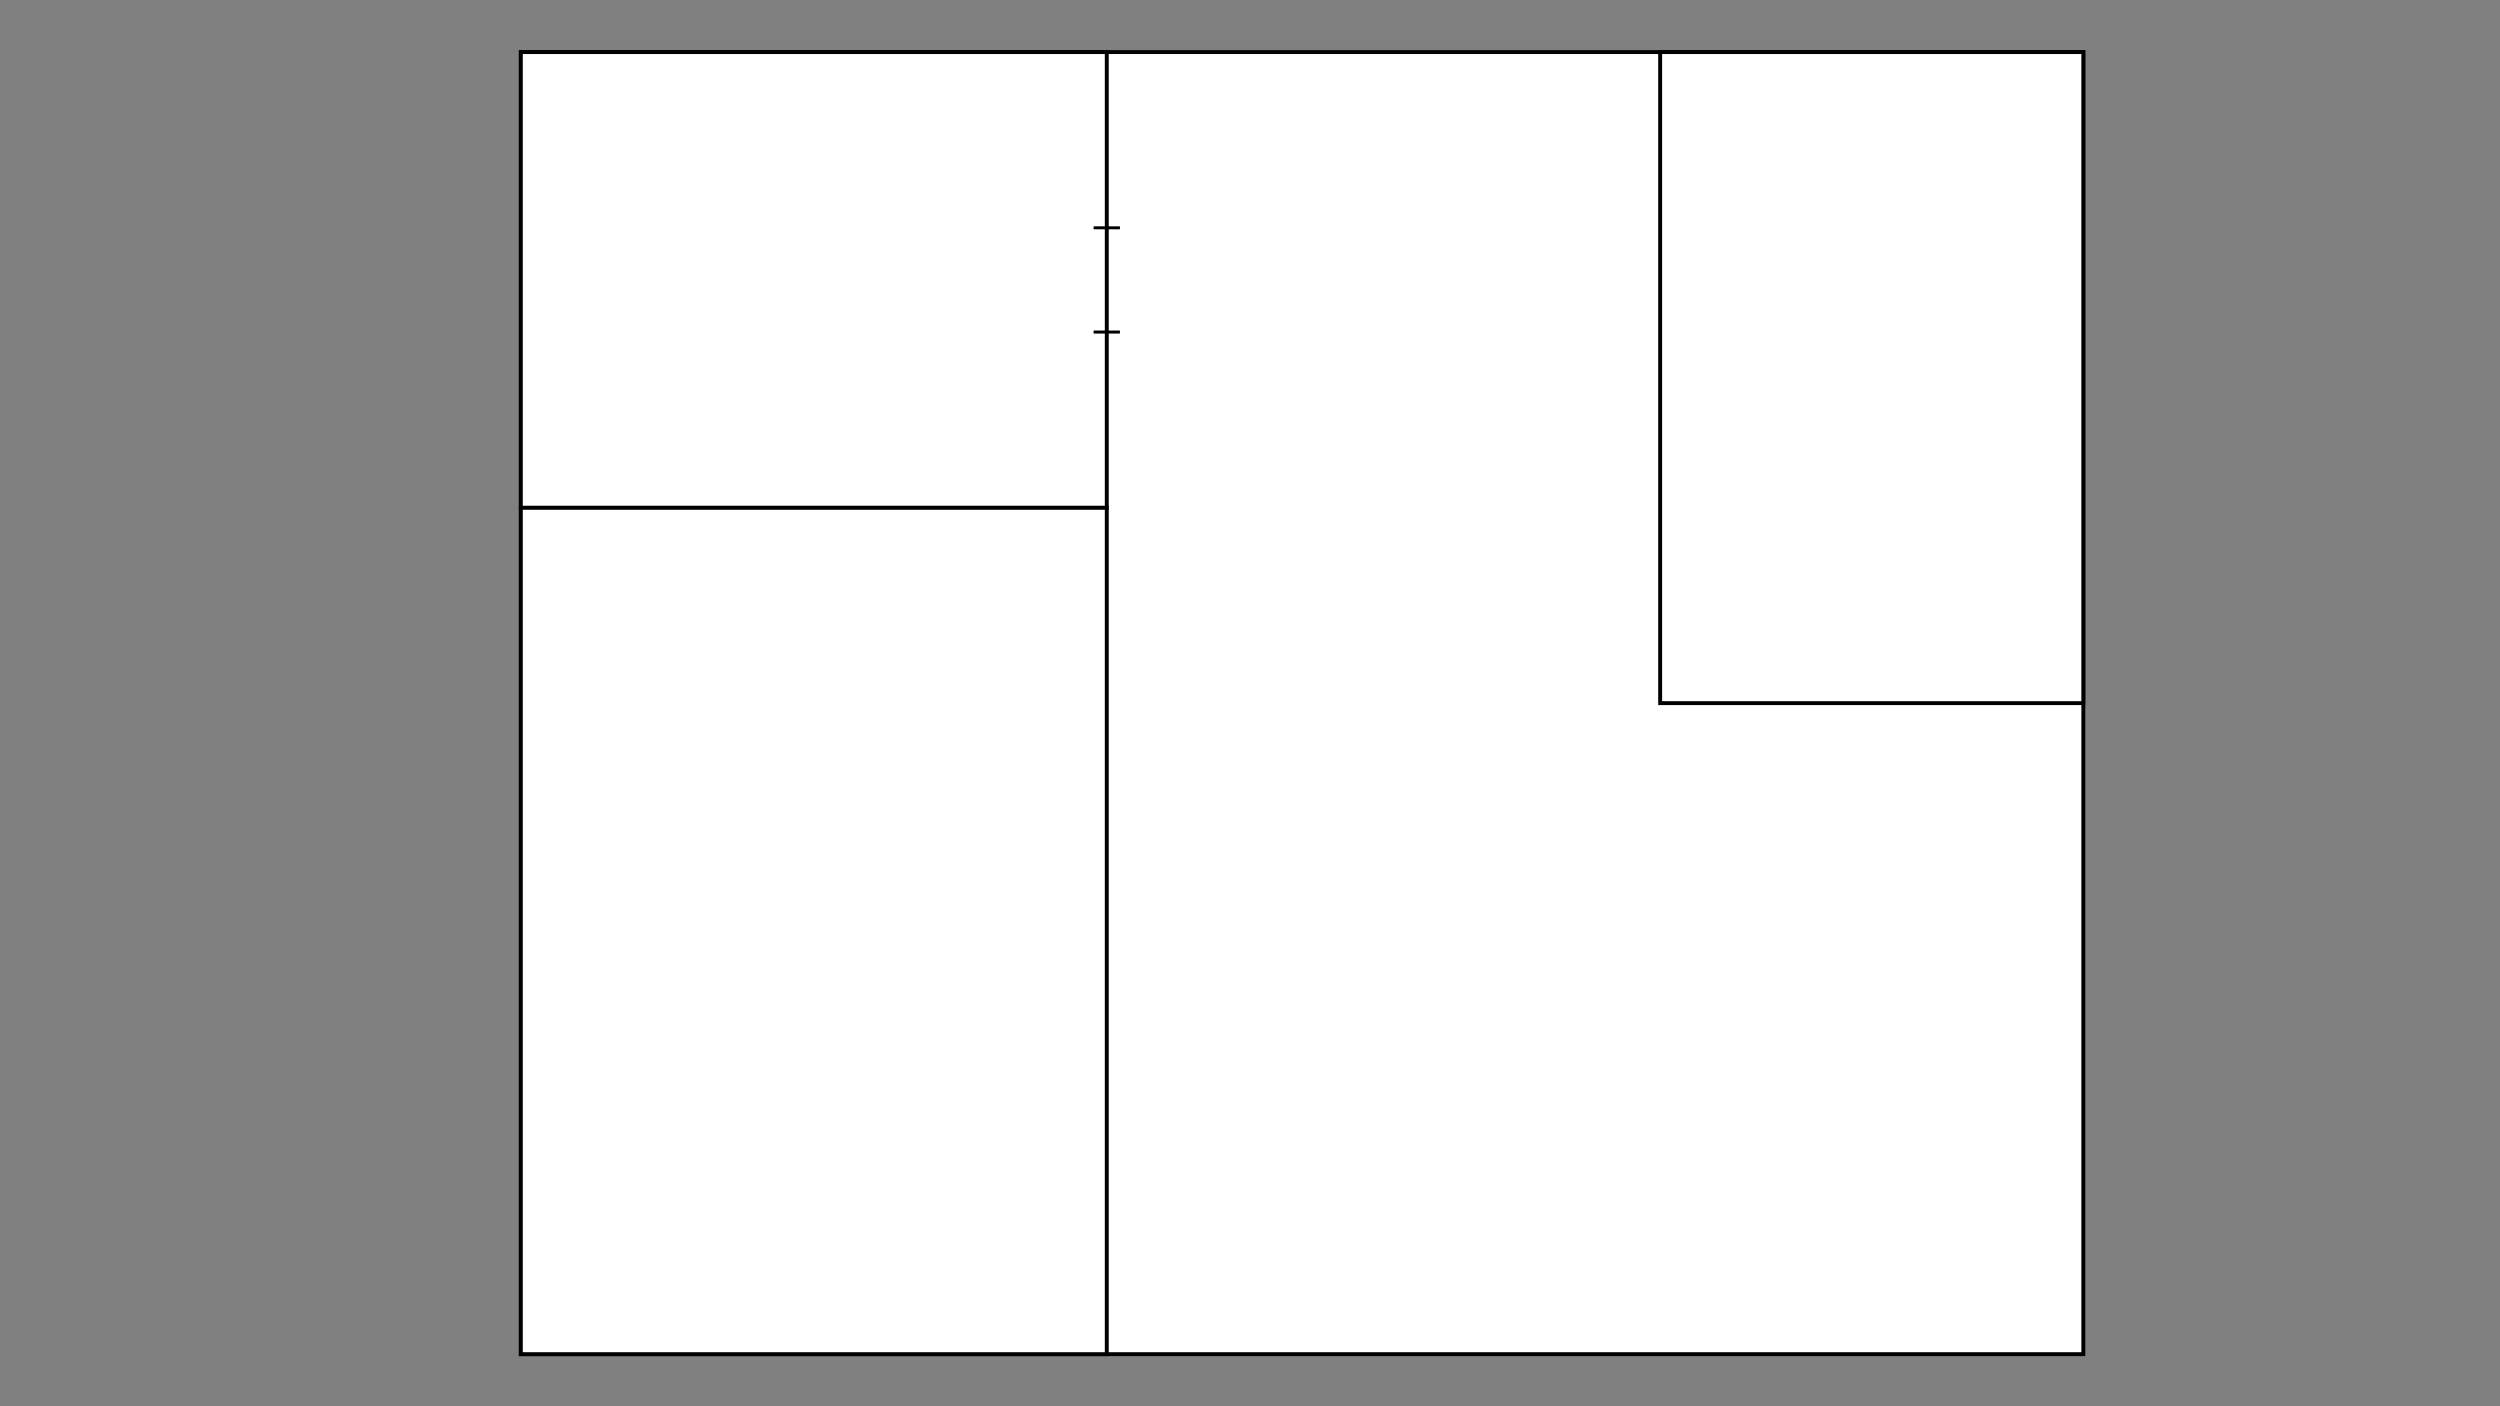 <?xml version="1.0" encoding="UTF-8"?>

<svg xmlns:ev="http://www.w3.org/2001/xml-events" xmlns:xlink="http://www.w3.org/1999/xlink" xmlns="http://www.w3.org/2000/svg" width="100%" height="100%" viewBox="0 0 1920 1080">
	<rect x="0" y="0" width="1920" height="1080" fill="#808080" stroke="none"/>
	<g id="l_Background"><?gdlayer visible=1?>
		<!--<rect id="rect_Background" fill="#D0D0D0" width="1080" height="1080"/>-->
	</g>

	<g id="home" transform="matrix(1 0 0 1 400 40)">
		<rect id="contour" x="0" y="0" height="1000" width="1200" stroke-width="3" stroke="black"  fill="white"/>

		<g id="bathroom" transform="matrix(1 0 0 1 0 0)">
			<rect id="contour" x="0" y="0" height="350" width="450" stroke-width="3" stroke="black"  fill="white"/>

			<line id="door" x1="440" y1="135" x2="460" y2="135" stroke-width="2" stroke="black"/>
			<line id="door" x1="440" y1="215" x2="460" y2="215" stroke-width="2" stroke="black"/>
		</g>
		<g id="bedroom" transform="matrix(1 0 0 1 0 0)">
			<rect id="contour" x="0" y="350" height="650" width="450" stroke-width="3" stroke="black"  fill="white"/>

			<line id="door" x1="440" y1="135" x2="460" y2="135" stroke-width="2" stroke="black"/>
			<line id="door" x1="440" y1="215" x2="460" y2="215" stroke-width="2" stroke="black"/>
		</g>
		<g id="kitchen" transform="matrix(1 0 0 1 0 0)">
			<rect id="contour" x="875" y="0" height="500" width="325" stroke-width="3" stroke="black"  fill="white"/>
		</g>
	</g>
</svg>
